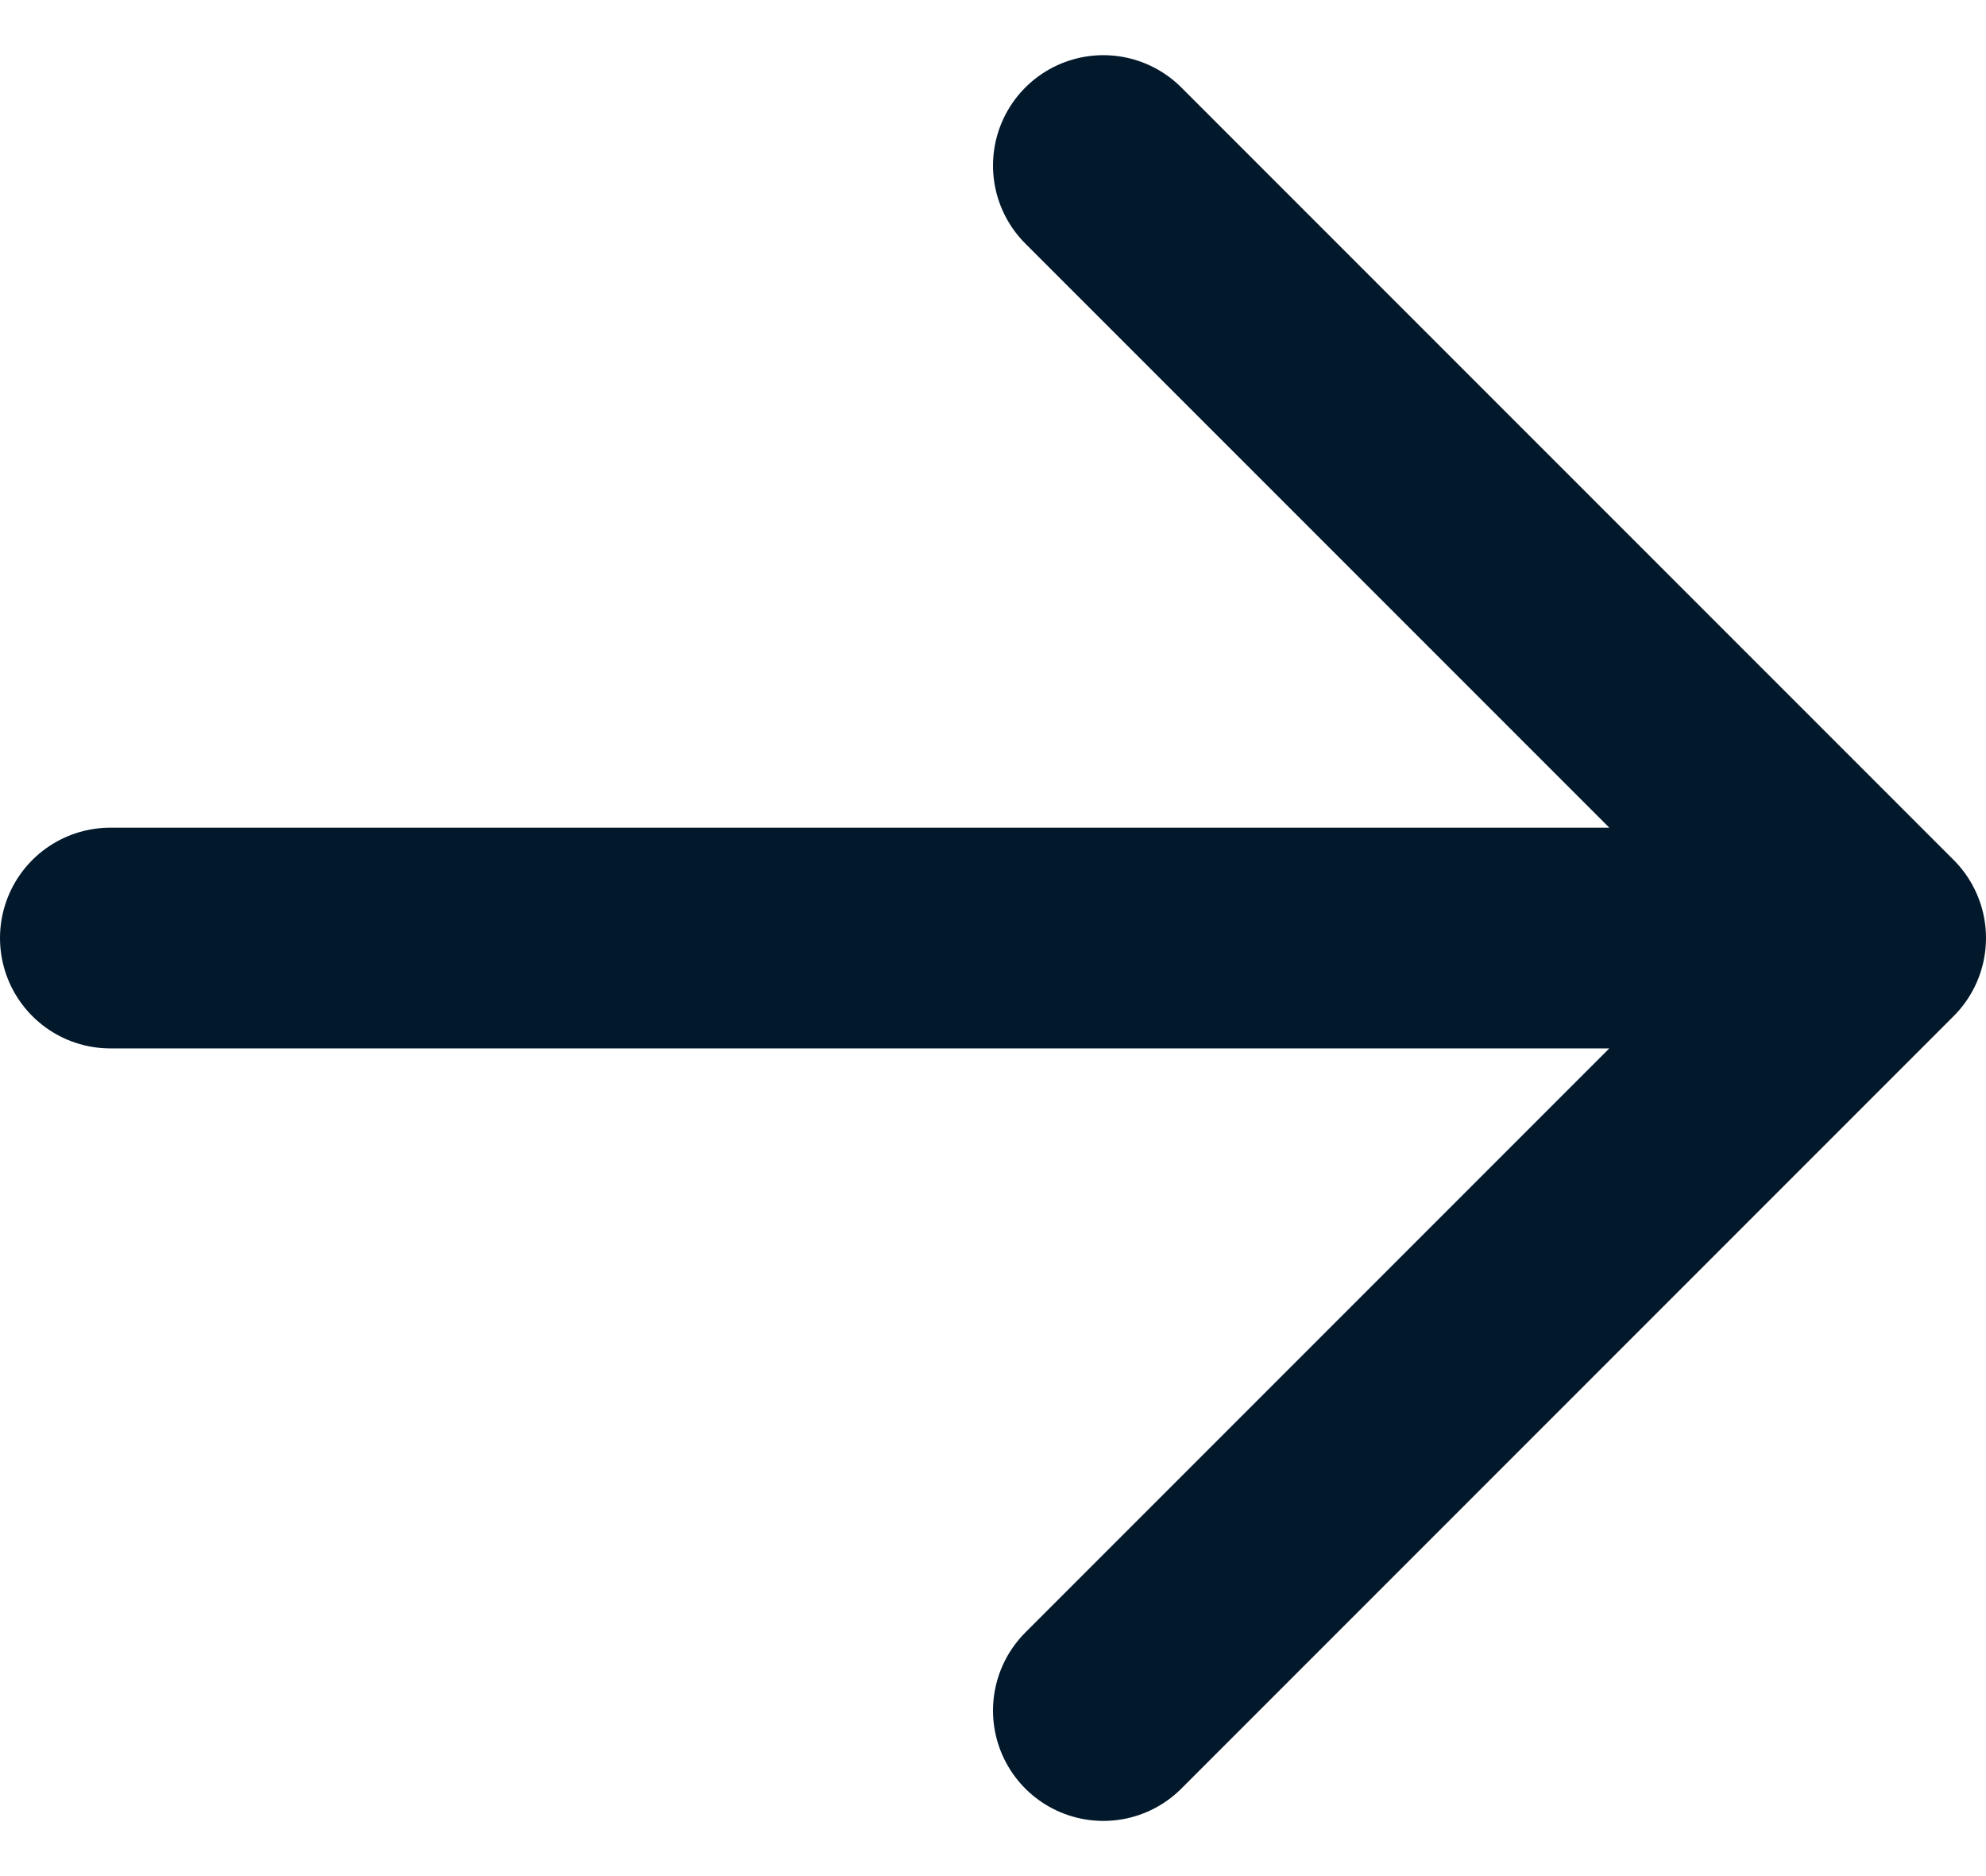 <svg width="18" height="17" viewBox="0 0 18 17" fill="none" xmlns="http://www.w3.org/2000/svg">
<path d="M10 1.5L17 8.5L10 15.5M17 8.5H1" stroke="#02182B" stroke-width="2" stroke-linecap="round" stroke-linejoin="round"/>
</svg>
